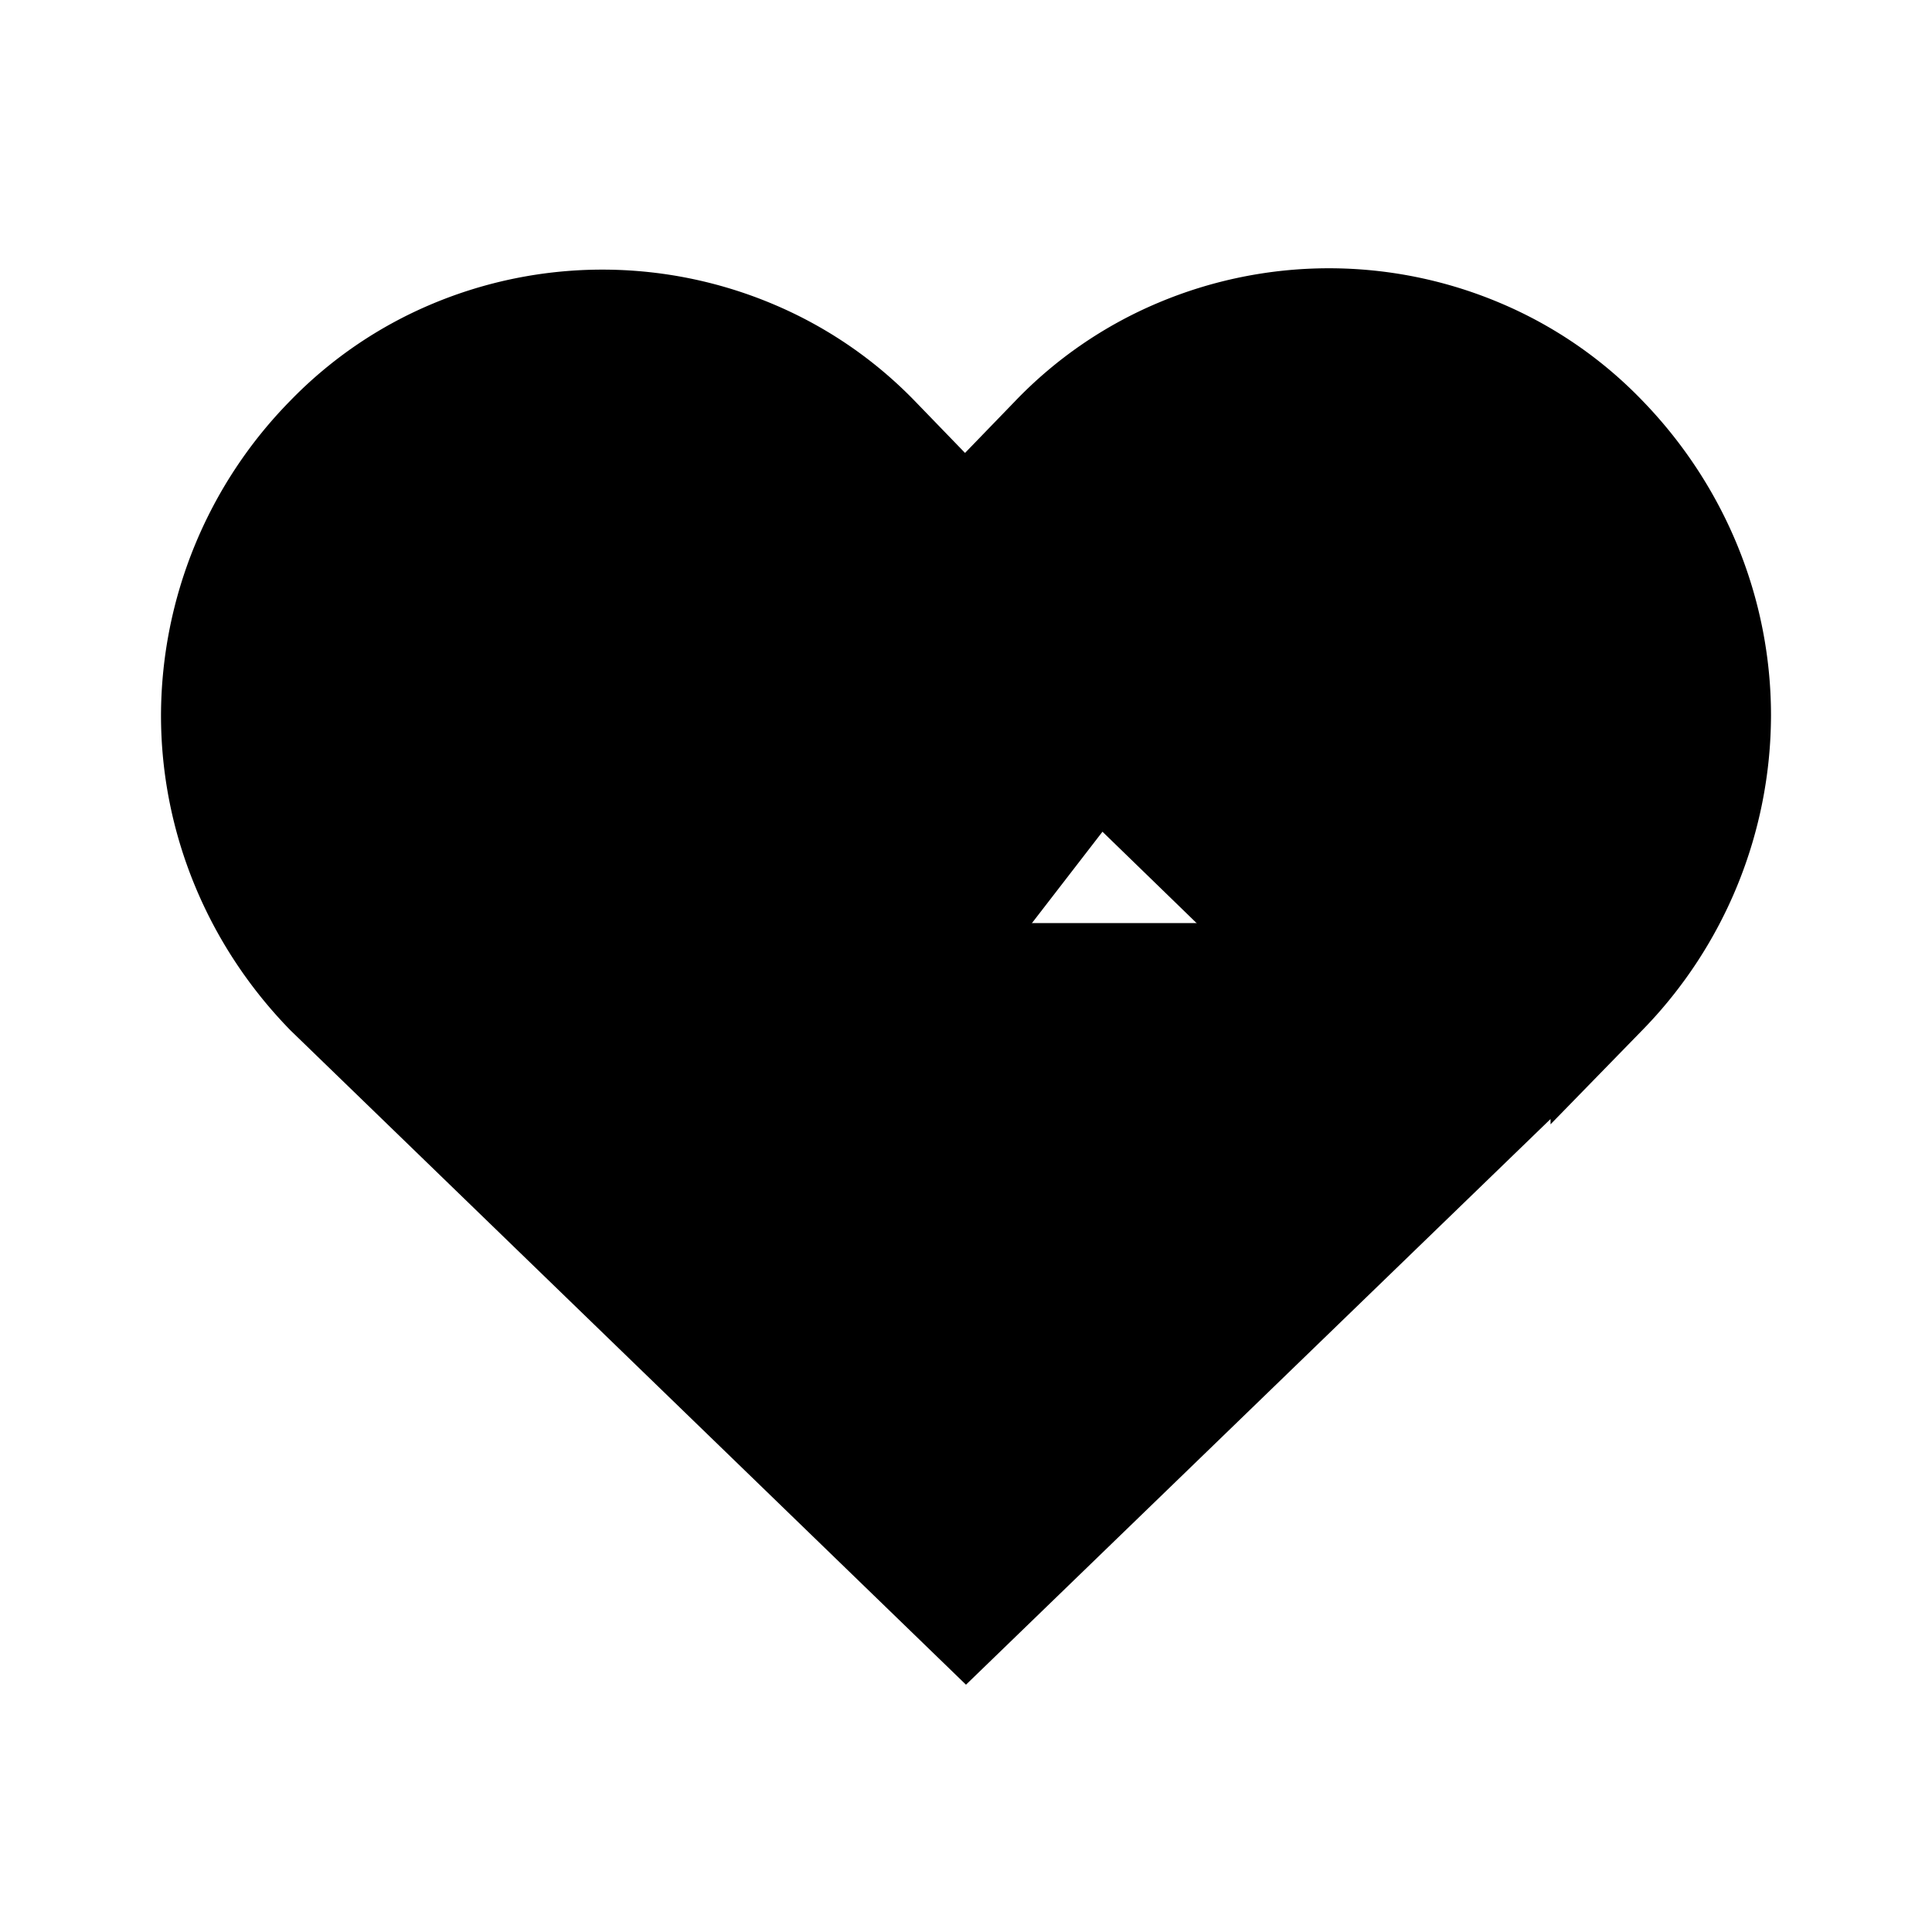<svg xmlns="http://www.w3.org/2000/svg" viewBox="0 0 18 18"><path d="M4.042 8.6h2.06l1.646 1.6 2.47-3.2 1.648 1.6h2.059M9.818 4.084l-.827.855-.827-.855a3.492 3.492 0 00-1.161-.792 3.595 3.595 0 00-2.782 0 3.492 3.492 0 00-1.16.792A3.696 3.696 0 002 6.665c0 .96.38 1.883 1.06 2.581L9 15l5.946-5.754A3.711 3.711 0 0016 6.666c0-.96-.377-1.882-1.054-2.582a3.49 3.49 0 00-1.165-.801 3.595 3.595 0 00-2.799 0 3.49 3.49 0 00-1.164.801z" stroke="currentColor" vector-effect="non-scaling-stroke"></path></svg>